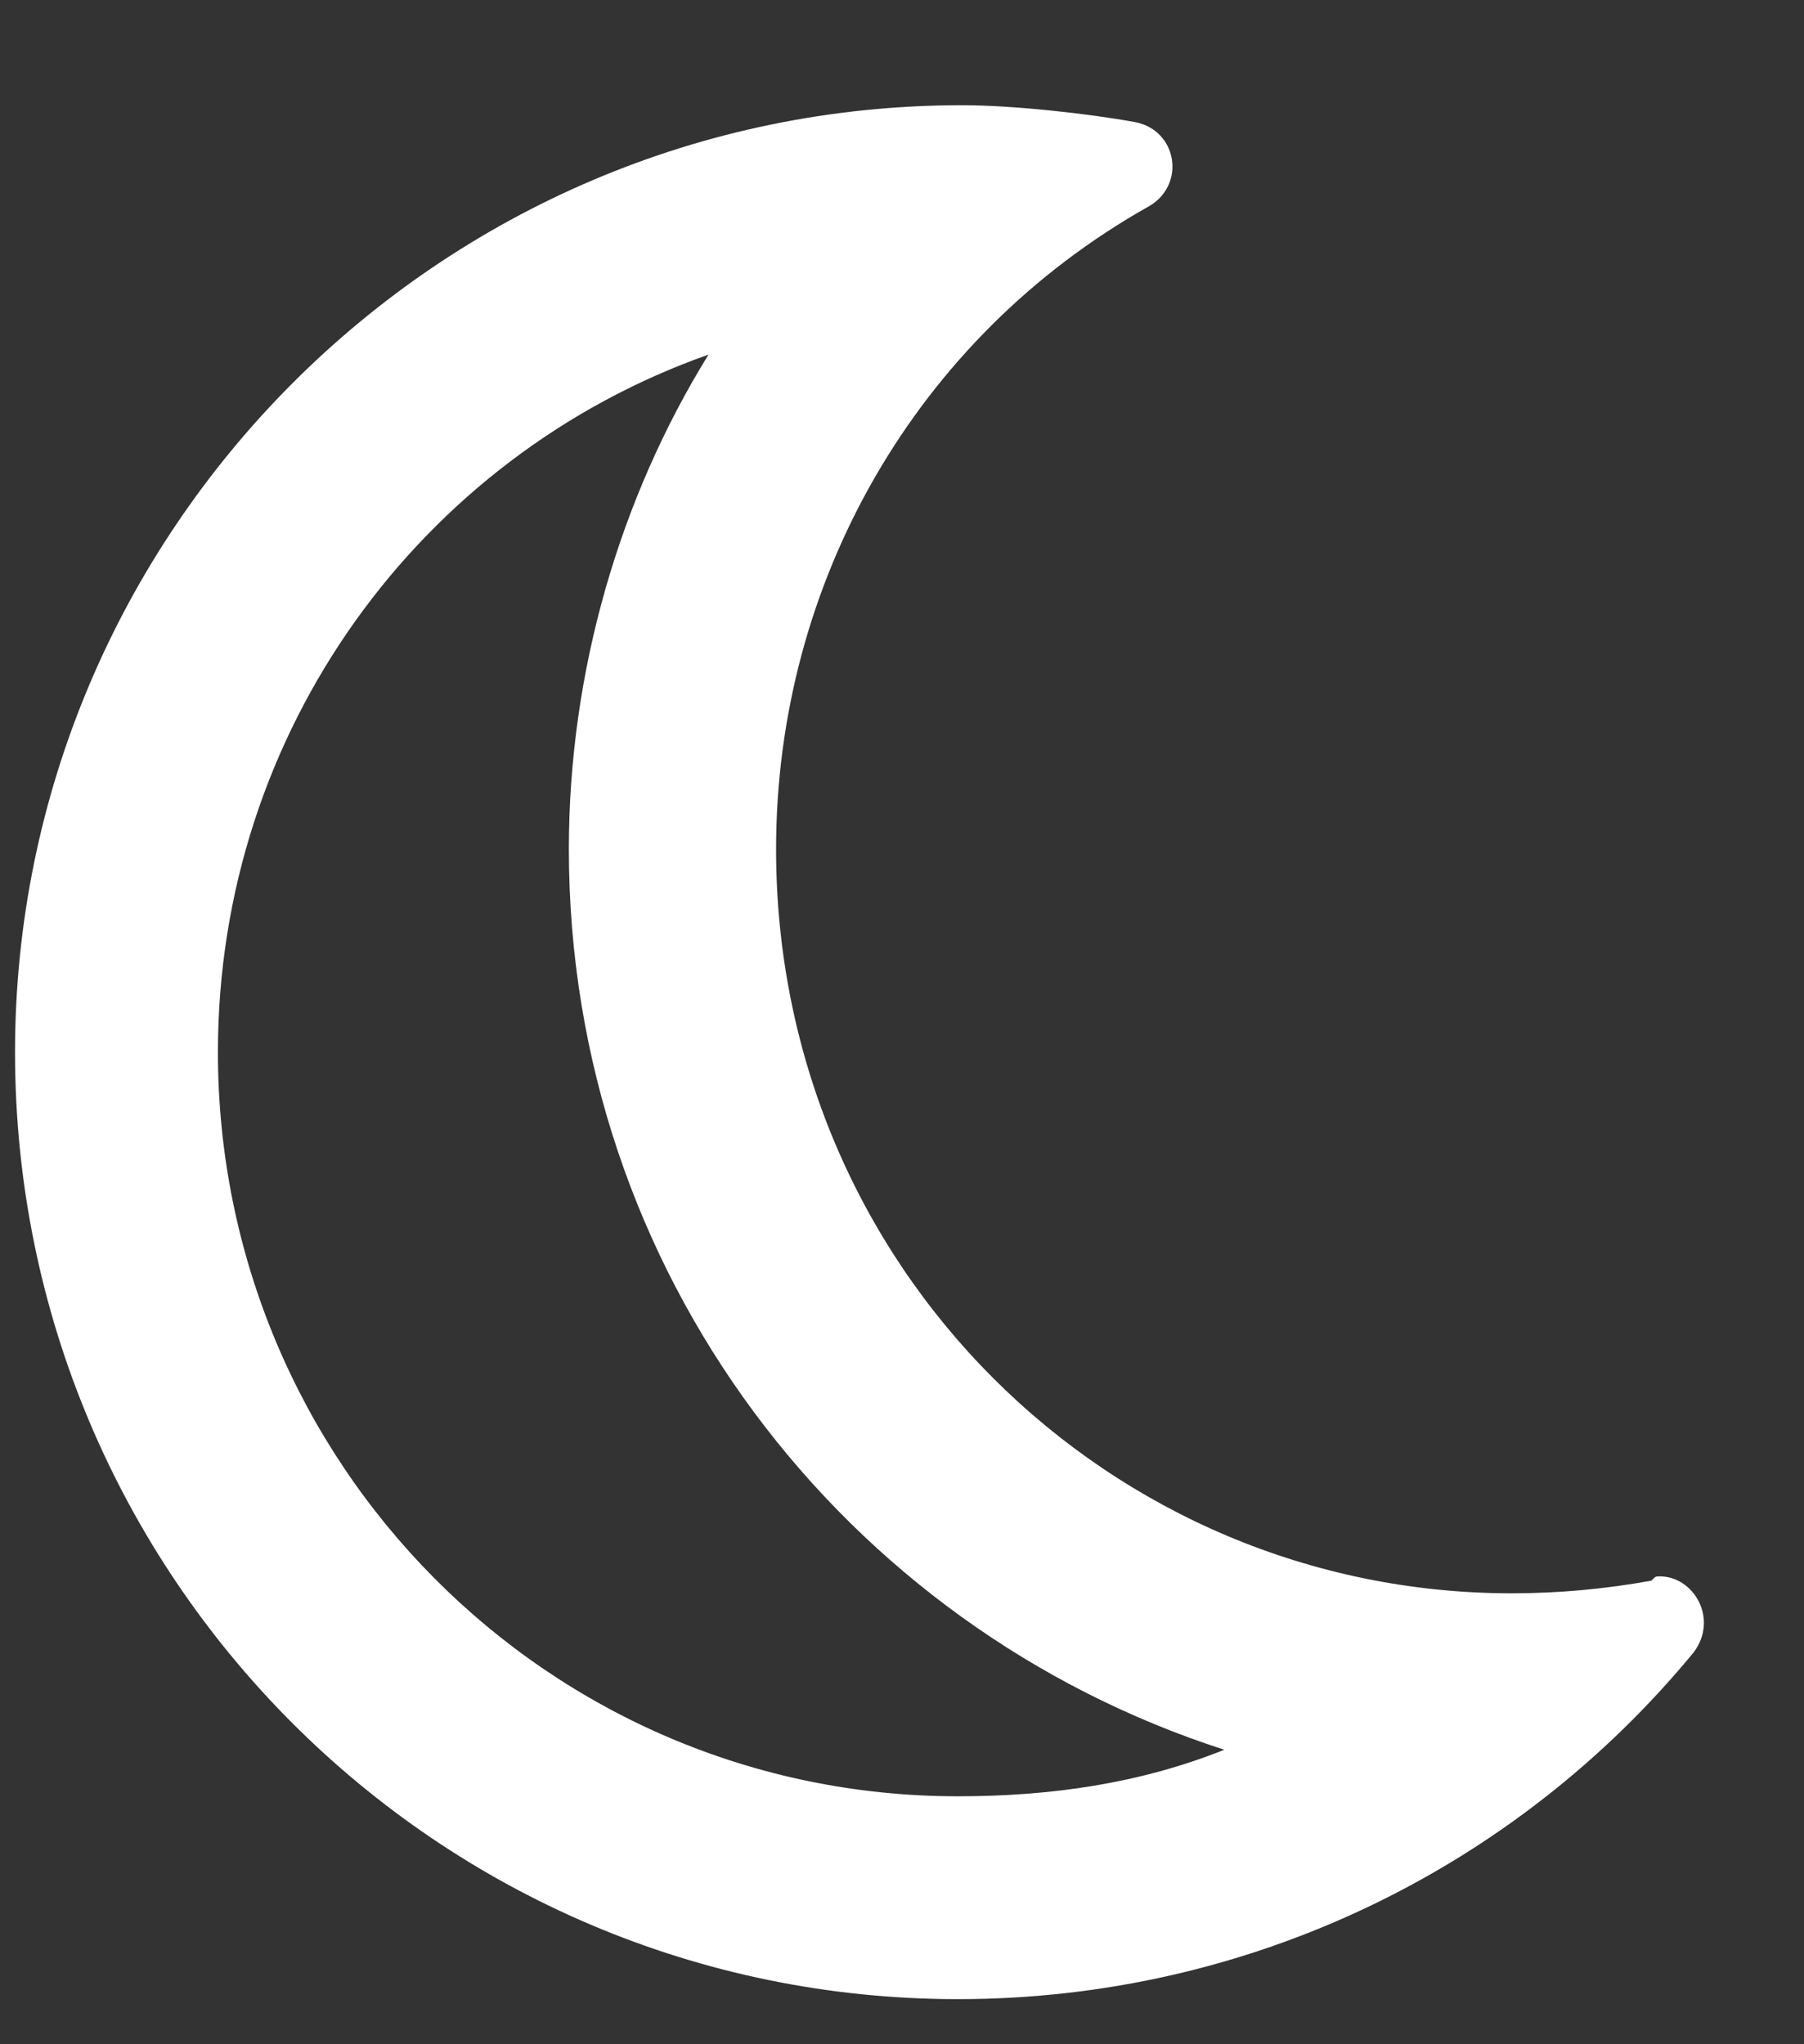 <svg width="15" height="17" viewBox="0 0 15 17" fill="none" xmlns="http://www.w3.org/2000/svg">
<rect x="0" y="0" width="15" height="17" fill="#333333" stroke="none"/>
<path d="M13.801 13.109C14.082 13.109 14.293 13.461 14.082 13.742C12.605 15.535 10.391 16.625 7.965 16.625C3.641 16.625 0.125 13.109 0.125 8.75C0.125 4.426 3.641 0.875 8 0.875C8.422 0.875 9.055 0.945 9.441 1.016C9.793 1.086 9.863 1.543 9.547 1.719C7.613 2.809 6.453 4.848 6.453 7.062C6.453 10.543 9.23 13.25 12.57 13.25C12.957 13.25 13.344 13.215 13.73 13.145C13.766 13.109 13.766 13.109 13.801 13.109ZM7.965 14.938C8.738 14.938 9.477 14.832 10.18 14.551C7.016 13.531 4.73 10.578 4.73 7.062C4.73 5.586 5.152 4.145 5.891 2.949C3.5 3.793 1.812 6.078 1.812 8.75C1.812 12.16 4.555 14.938 7.965 14.938Z" fill="white"/>
</svg>
